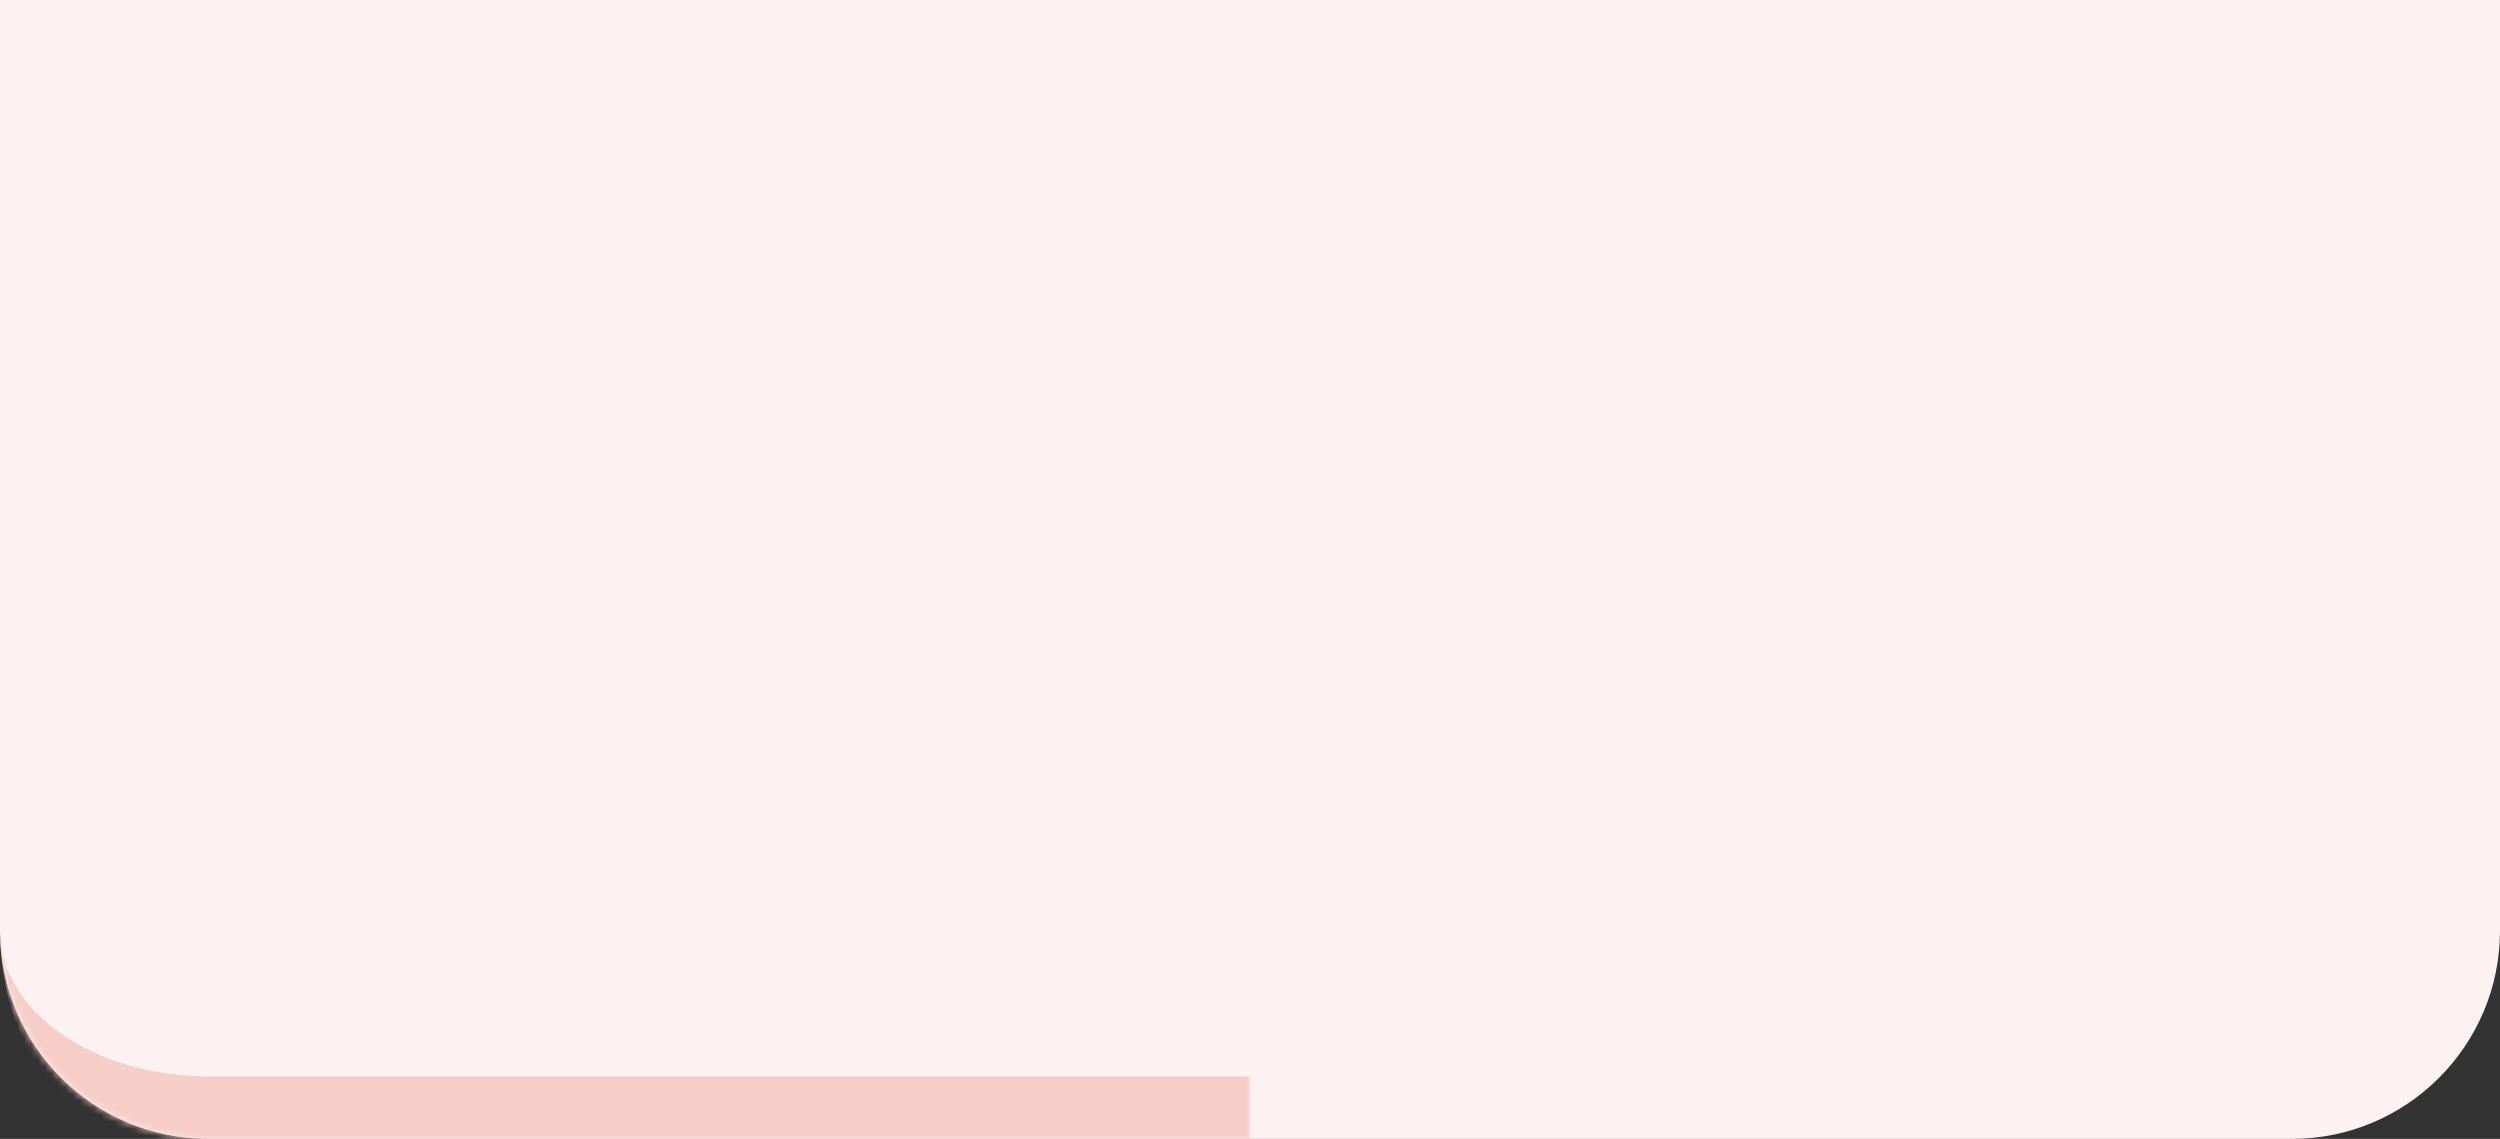 <svg width="360" height="164" viewBox="0 0 360 164" fill="none" xmlns="http://www.w3.org/2000/svg">
<rect x="0" y="0" width="360" height="164" fill="#333333" stroke="none"/>
<path d="M0 134C0 150.569 13.431 164 30 164H330C346.569 164 360 150.569 360 134V0H0V134Z" fill="#FCF2F1"/>
<mask id="path-2-inside-1_214_27" fill="white">
<path d="M0 134C0 150.569 13.431 164 30 164H180V0H0V134Z"/>
</mask>
<path d="M0 134C0 155.539 17.461 173 39 173H180V155H30C13.431 155 0 145.598 0 134ZM180 0H0H180ZM0 0V164V0ZM180 164V0V164Z" fill="#F6CDC7" mask="url(#path-2-inside-1_214_27)"/>
</svg>
